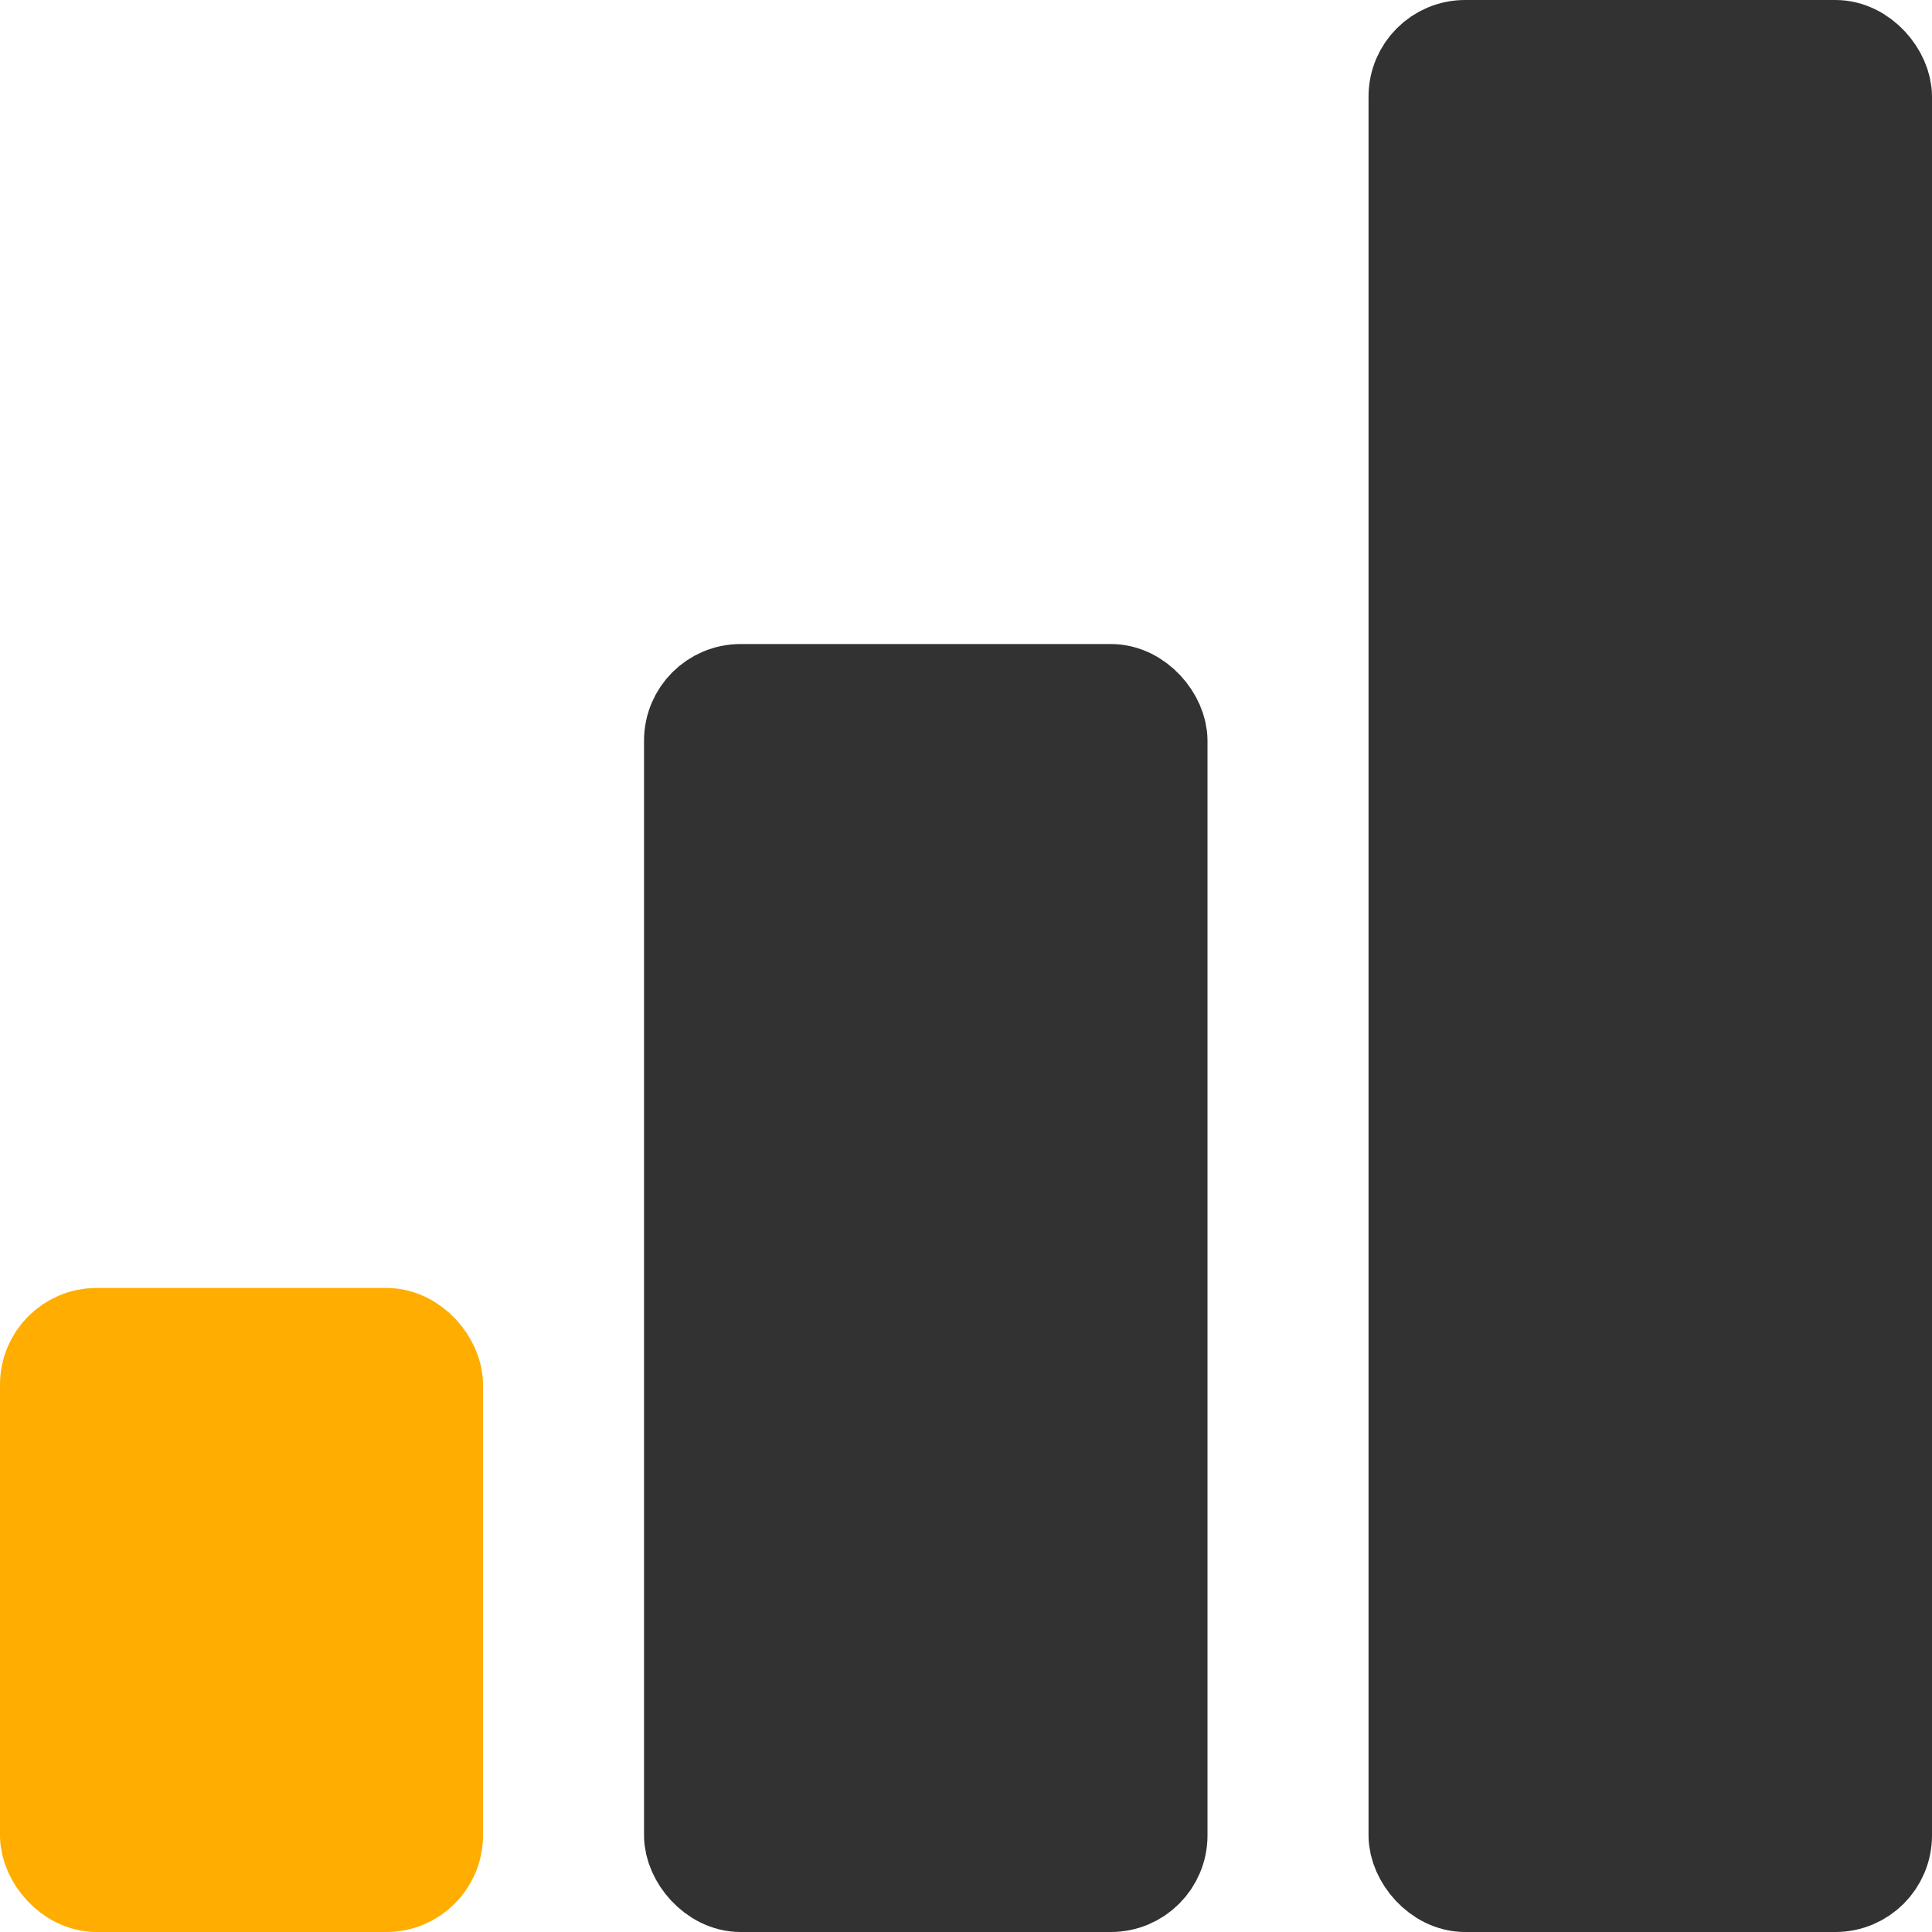 <svg width="20" height="20" viewBox="0 0 20 20" fill="none" xmlns="http://www.w3.org/2000/svg">
<rect x="0.5" y="13.833" width="4" height="5.667" rx="0.5" fill="#FFAD01" stroke="#FFAD01"/>
<rect x="7.167" y="7.167" width="4.833" height="12.333" rx="0.5" fill="#323232" stroke="#323232"/>
<rect x="14.667" y="0.5" width="4.833" height="19" rx="0.5" fill="#323232" stroke="#323232"/>
</svg>
